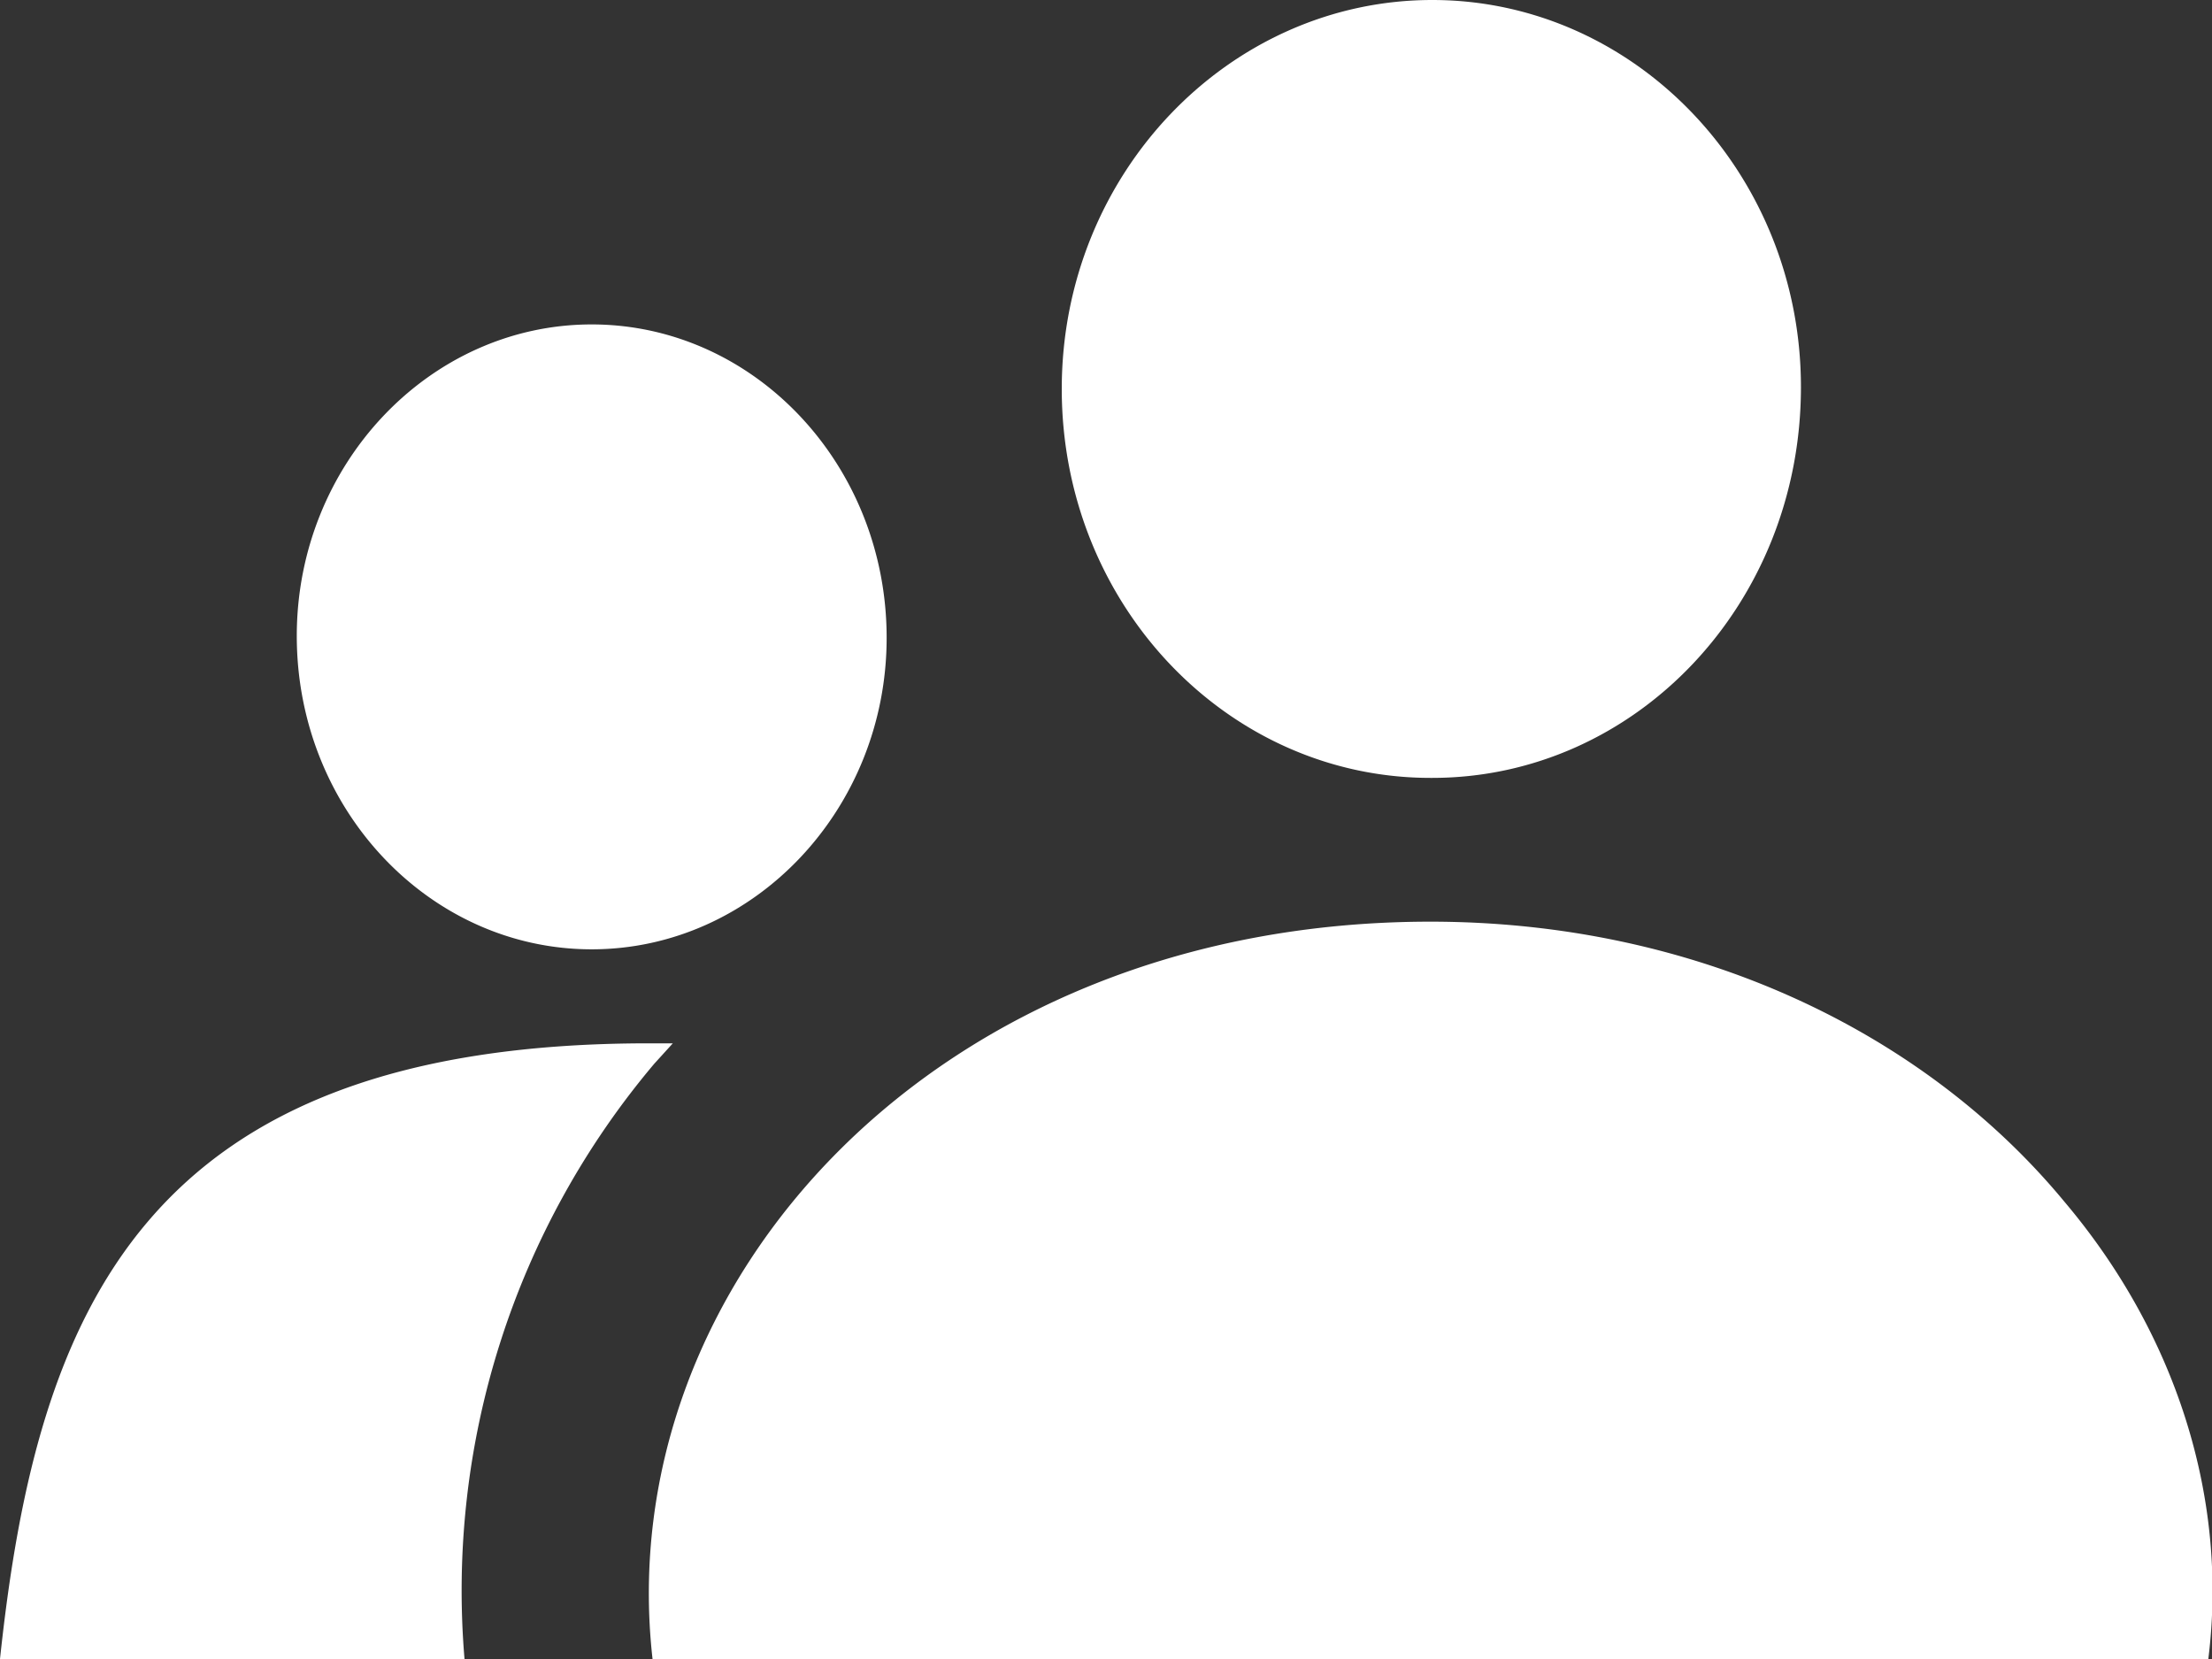 <svg xmlns='http://www.w3.org/2000/svg' viewBox='0 0 12 9'><rect x="0" y="0" width="12" height="9" fill="#333333" stroke="none"/><path fill-rule='evenodd' fill='#fff' d='M11.98 9H3.54c-.23-2.04 1.54-4 4.22-4 1.44 0 2.68.6 3.44 1.52.6.71.89 1.6.78 2.48zM7.76 4.22c-1.1 0-2-.94-2-2.11S6.67 0 7.77 0s2 .94 2 2.1c0 1.18-.9 2.12-2 2.12zm-4.55.93c-.88 0-1.6-.76-1.6-1.7 0-.93.72-1.69 1.6-1.69.88 0 1.6.76 1.6 1.7 0 .93-.72 1.69-1.6 1.69zm.44.51l-.1.11A4.43 4.43 0 002.52 9H0c.2-1.88.77-3.34 3.52-3.34h.13z'/></svg>
